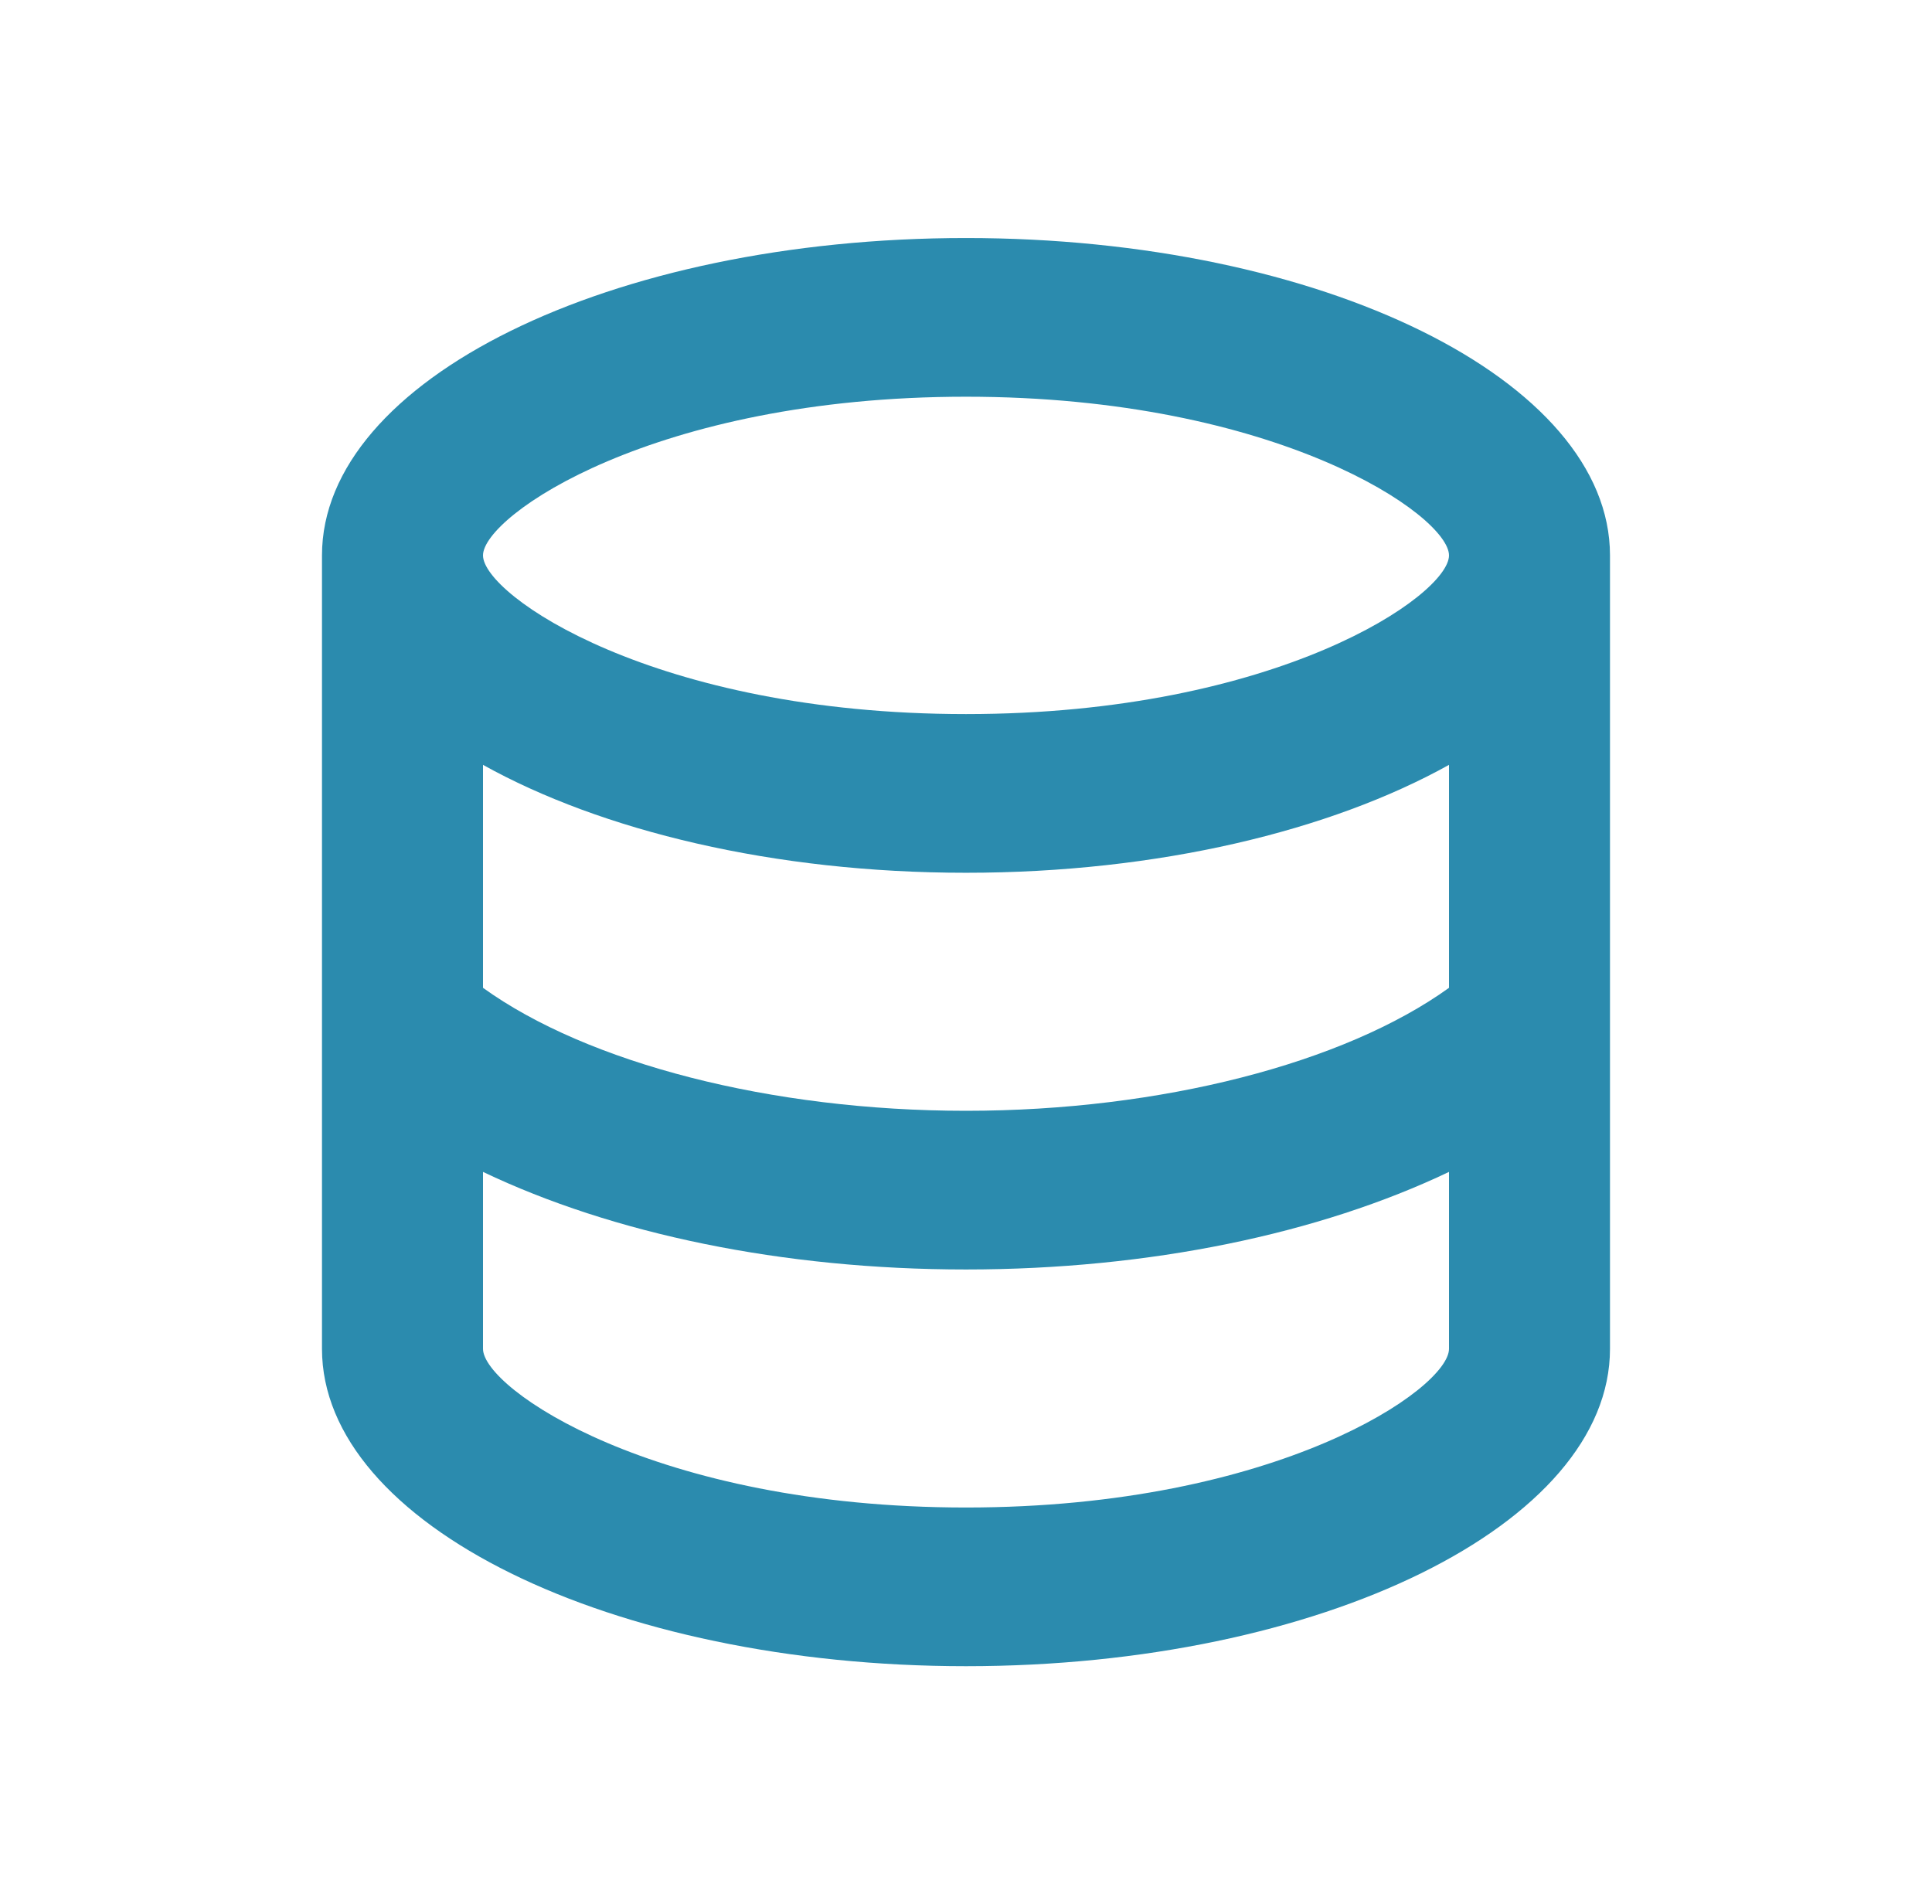 <svg width="70" height="69" viewBox="0 0 70 69" fill="none" xmlns="http://www.w3.org/2000/svg">
<path d="M35 8.625C22.108 8.625 11.666 13.771 11.666 20.125V48.875C11.666 55.229 22.137 60.375 35 60.375C47.862 60.375 58.333 55.229 58.333 48.875V20.125C58.333 13.771 47.892 8.625 35 8.625ZM52.5 48.875C52.5 50.312 46.287 54.625 35 54.625C23.712 54.625 17.5 50.312 17.5 48.875V42.464C22.196 44.706 28.35 46 35 46C41.65 46 47.804 44.706 52.5 42.464V48.875ZM52.5 35.794C48.708 38.525 42.058 40.25 35 40.25C27.942 40.25 21.291 38.525 17.5 35.794V27.715C21.787 30.101 28.029 31.625 35 31.625C41.971 31.625 48.212 30.101 52.5 27.715V35.794ZM35 25.875C23.712 25.875 17.5 21.562 17.5 20.125C17.5 18.688 23.712 14.375 35 14.375C46.287 14.375 52.5 18.688 52.5 20.125C52.5 21.562 46.287 25.875 35 25.875Z" fill="#2B8BAE"/>
</svg>
